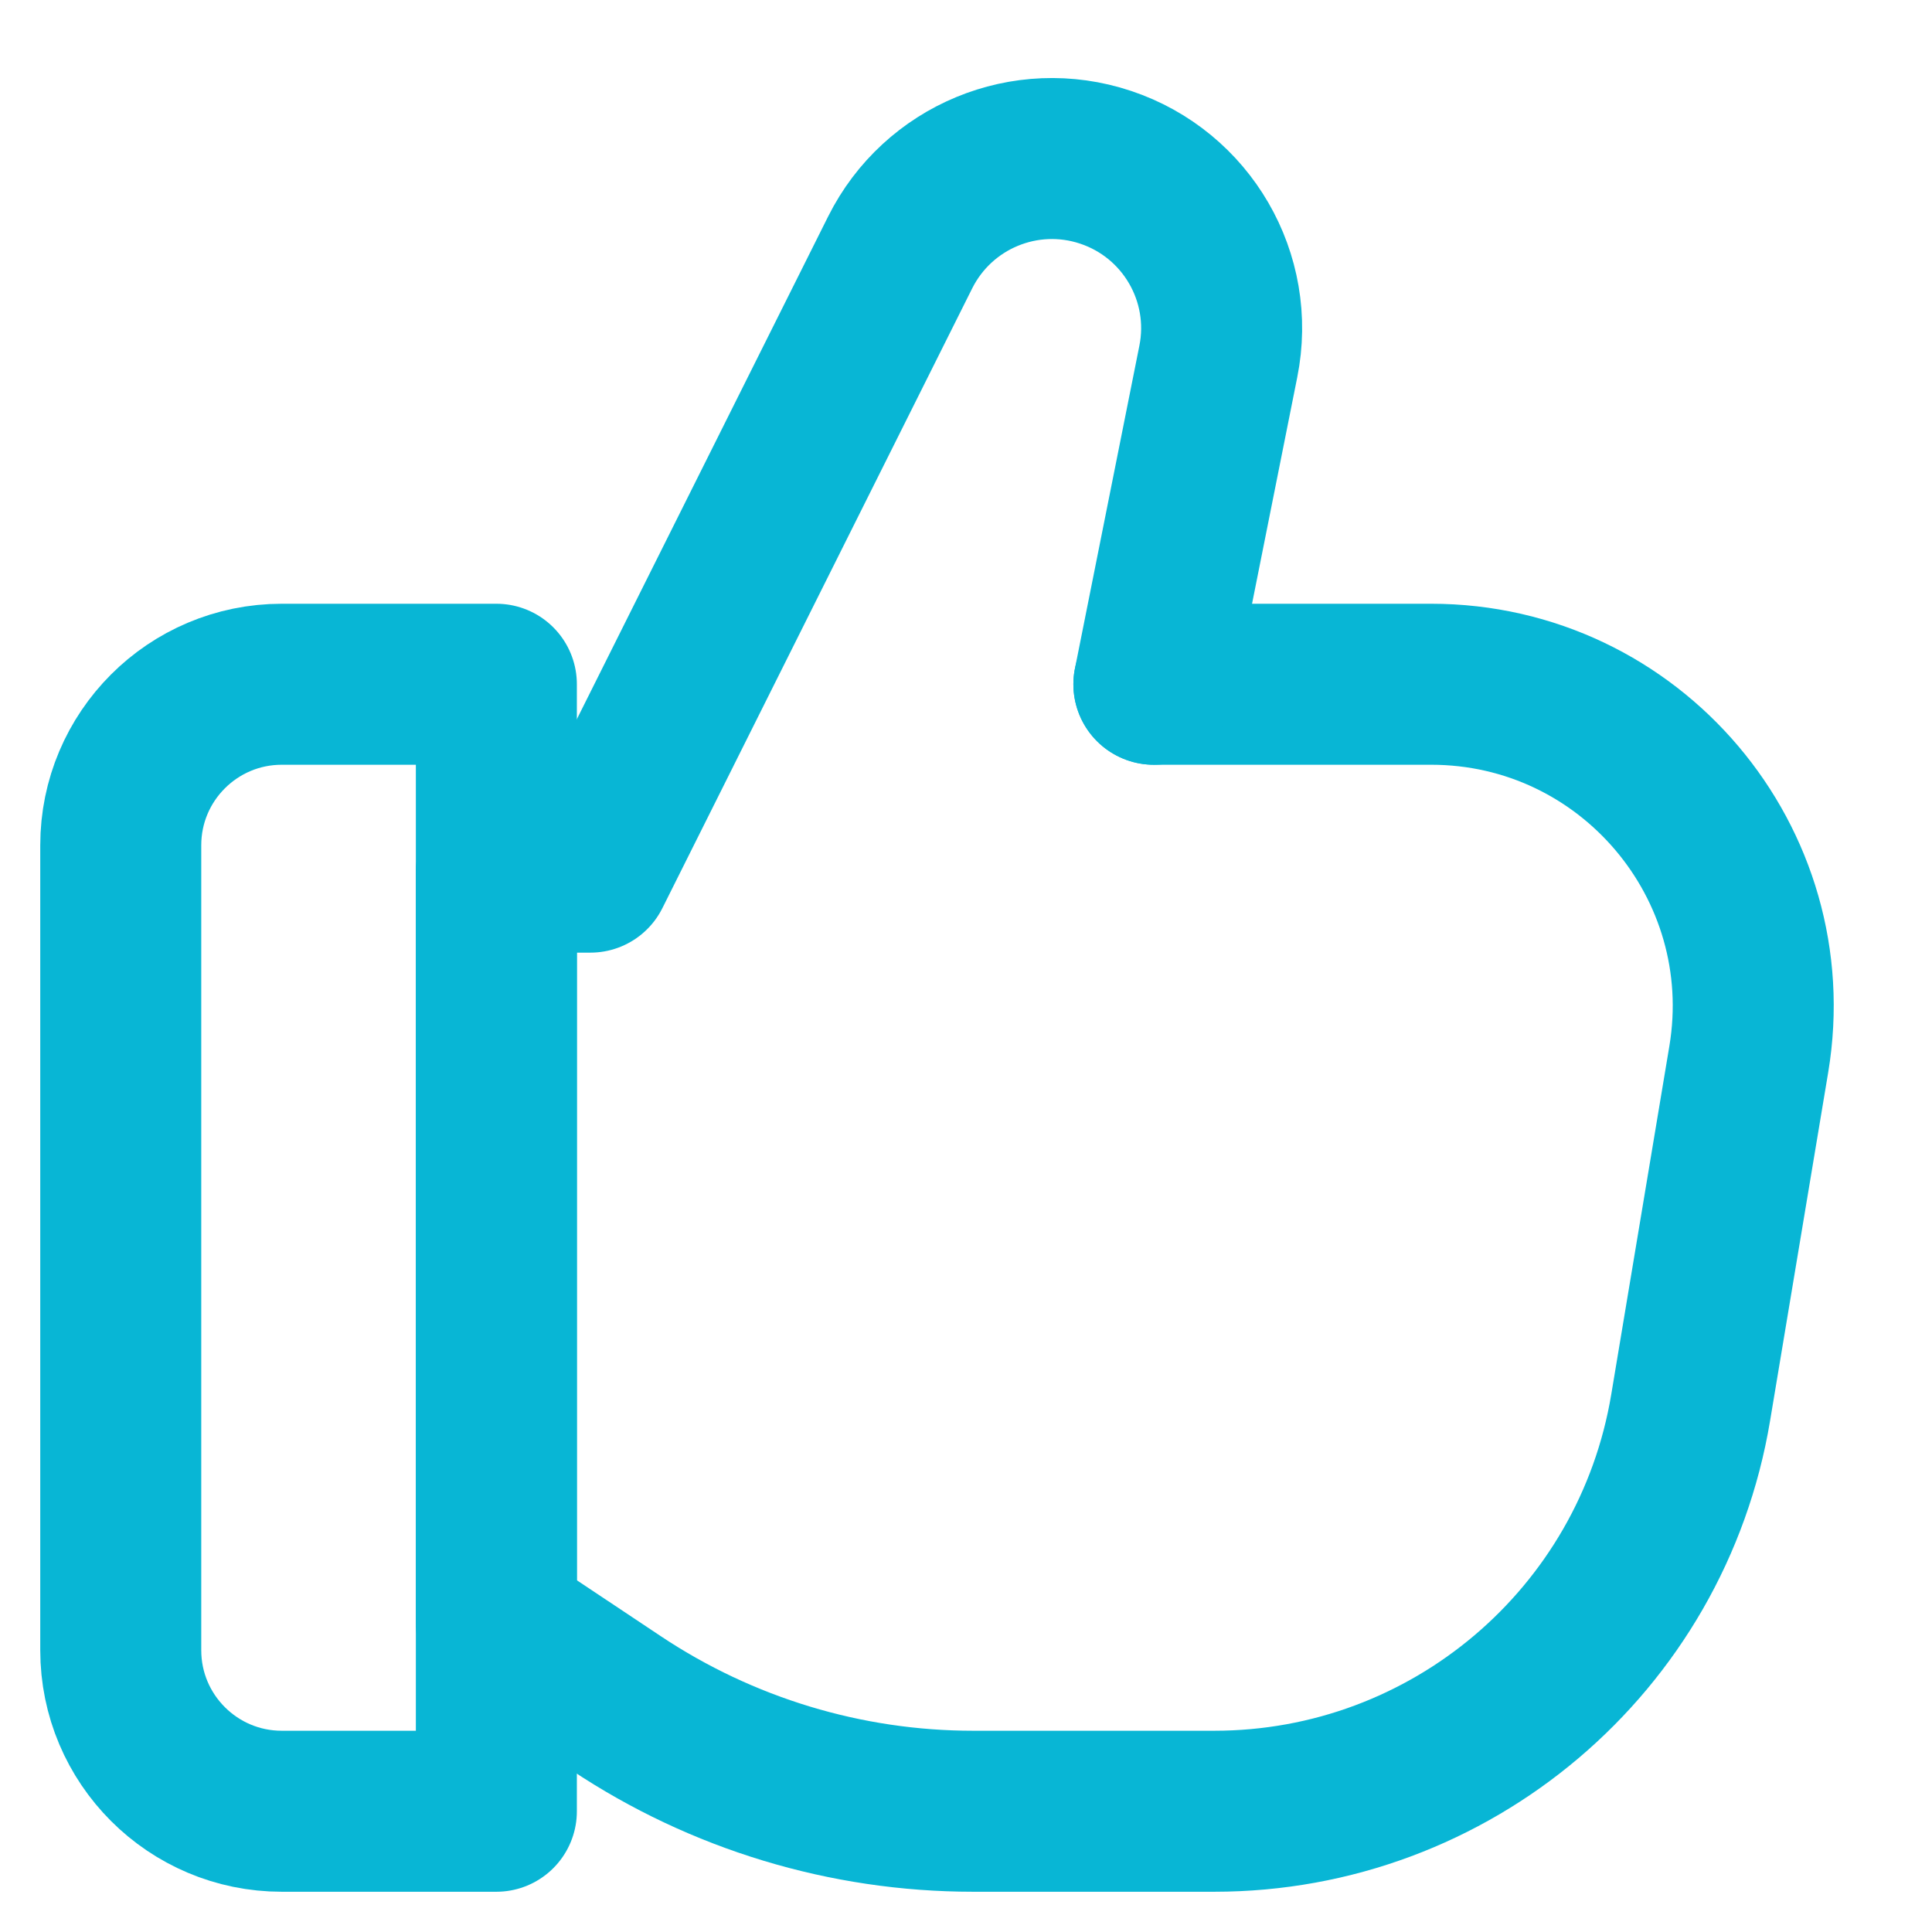 <svg width="12" height="12" viewBox="0 0 12 12" fill="none" xmlns="http://www.w3.org/2000/svg">
<g id="Group 17">
<path id="Rectangle 142" d="M0.75 5.25C0.75 4.698 1.198 4.25 1.75 4.25H3.083V11.25H1.75C1.198 11.25 0.75 10.802 0.75 10.25V5.25Z" stroke="#08B6D5" stroke-linecap="round" stroke-linejoin="round"/>
<path id="Rectangle 143" d="M3.083 5.417V10.083L3.826 10.578C4.483 11.016 5.255 11.25 6.044 11.25H7.542C9.008 11.25 10.26 10.19 10.501 8.743L10.862 6.579C11.065 5.36 10.125 4.25 8.889 4.25H7.167" stroke="#08B6D5" stroke-linecap="round" stroke-linejoin="round"/>
<path id="Rectangle 144" d="M7.167 4.25L7.567 2.246C7.672 1.724 7.371 1.207 6.867 1.039V1.039C6.37 0.873 5.826 1.098 5.591 1.568L3.667 5.417H3.083" stroke="#08B6D5" stroke-linecap="round" stroke-linejoin="round"/>
</g>
</svg>
